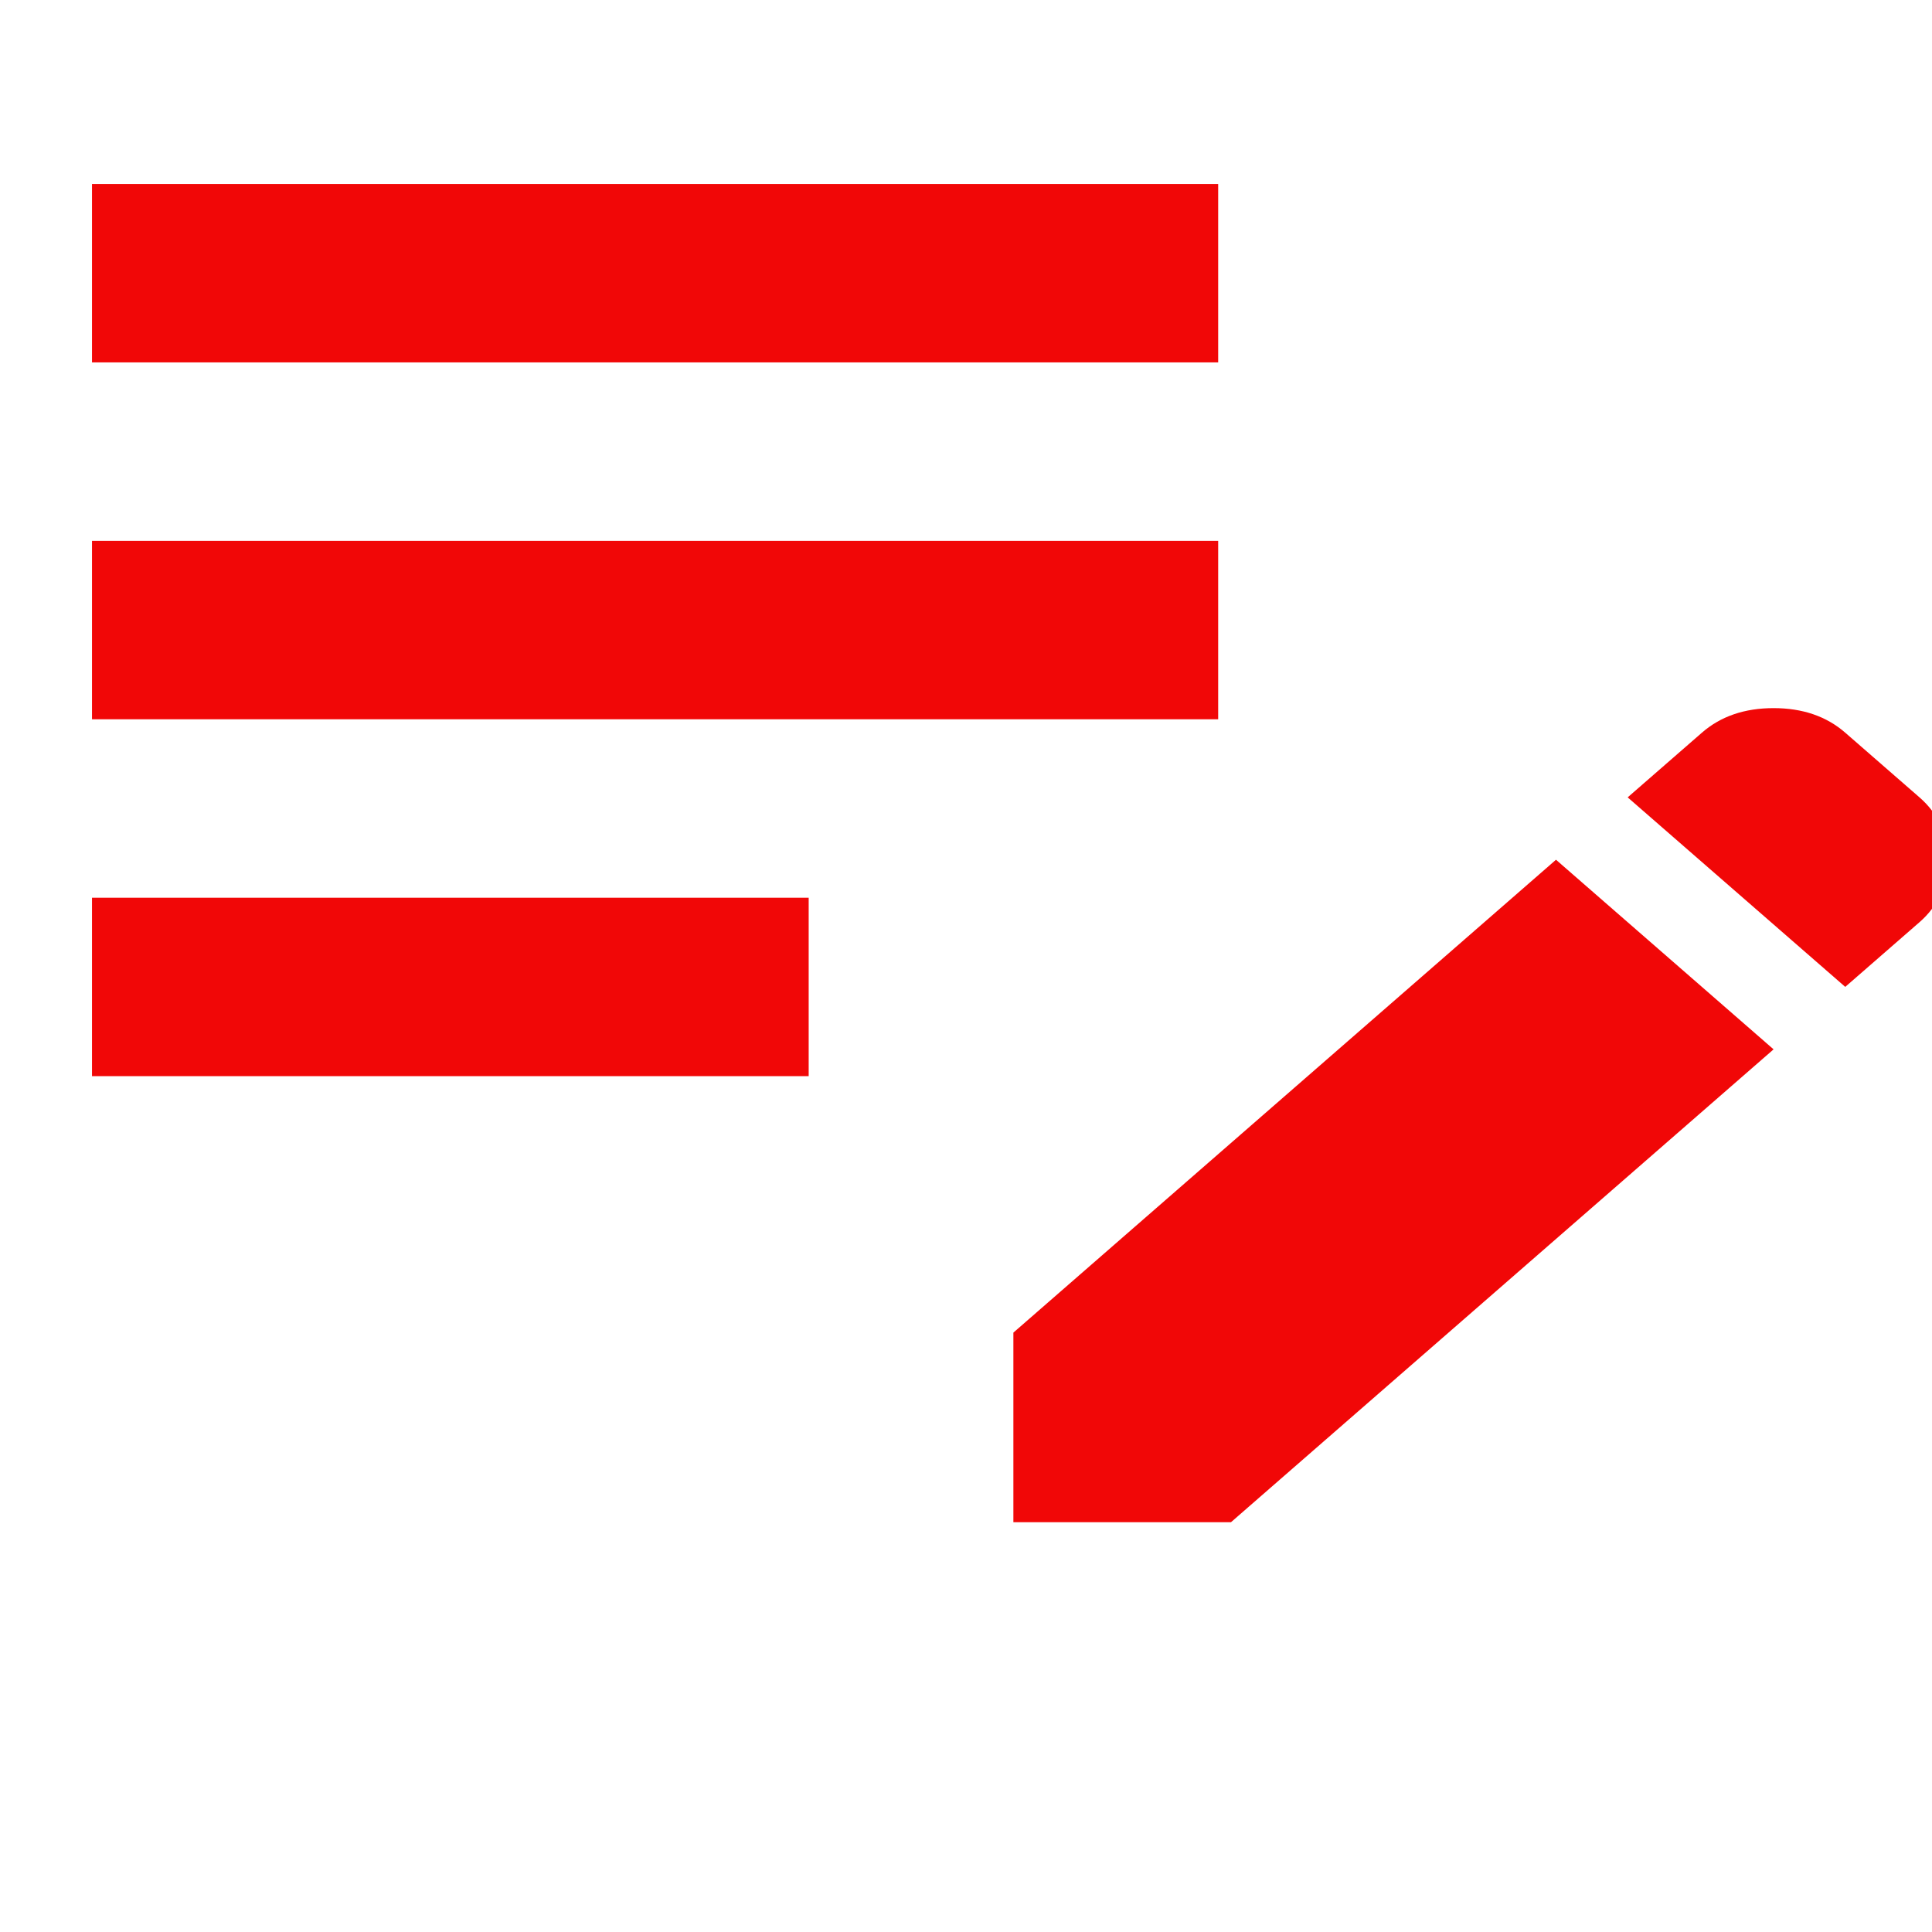 <svg xmlns="http://www.w3.org/2000/svg" width="30" height="30" viewBox="0 -2 19 21" fill="none">
    <path d="M10.015 14.546V12.485L15.913 7.345L18.278 9.406L12.38 14.546H10.015ZM0 9.697V7.758H7.79V9.697H0ZM19.057 8.727L16.692 6.667L17.499 5.964C17.703 5.786 17.963 5.697 18.278 5.697C18.593 5.697 18.853 5.786 19.057 5.964L19.864 6.667C20.068 6.844 20.17 7.071 20.17 7.345C20.17 7.62 20.068 7.846 19.864 8.024L19.057 8.727ZM0 5.818V3.879H12.241V5.818H0ZM0 1.939V0H12.241V1.939H0Z" fill="rgb(241, 7, 7)"/>
</svg>